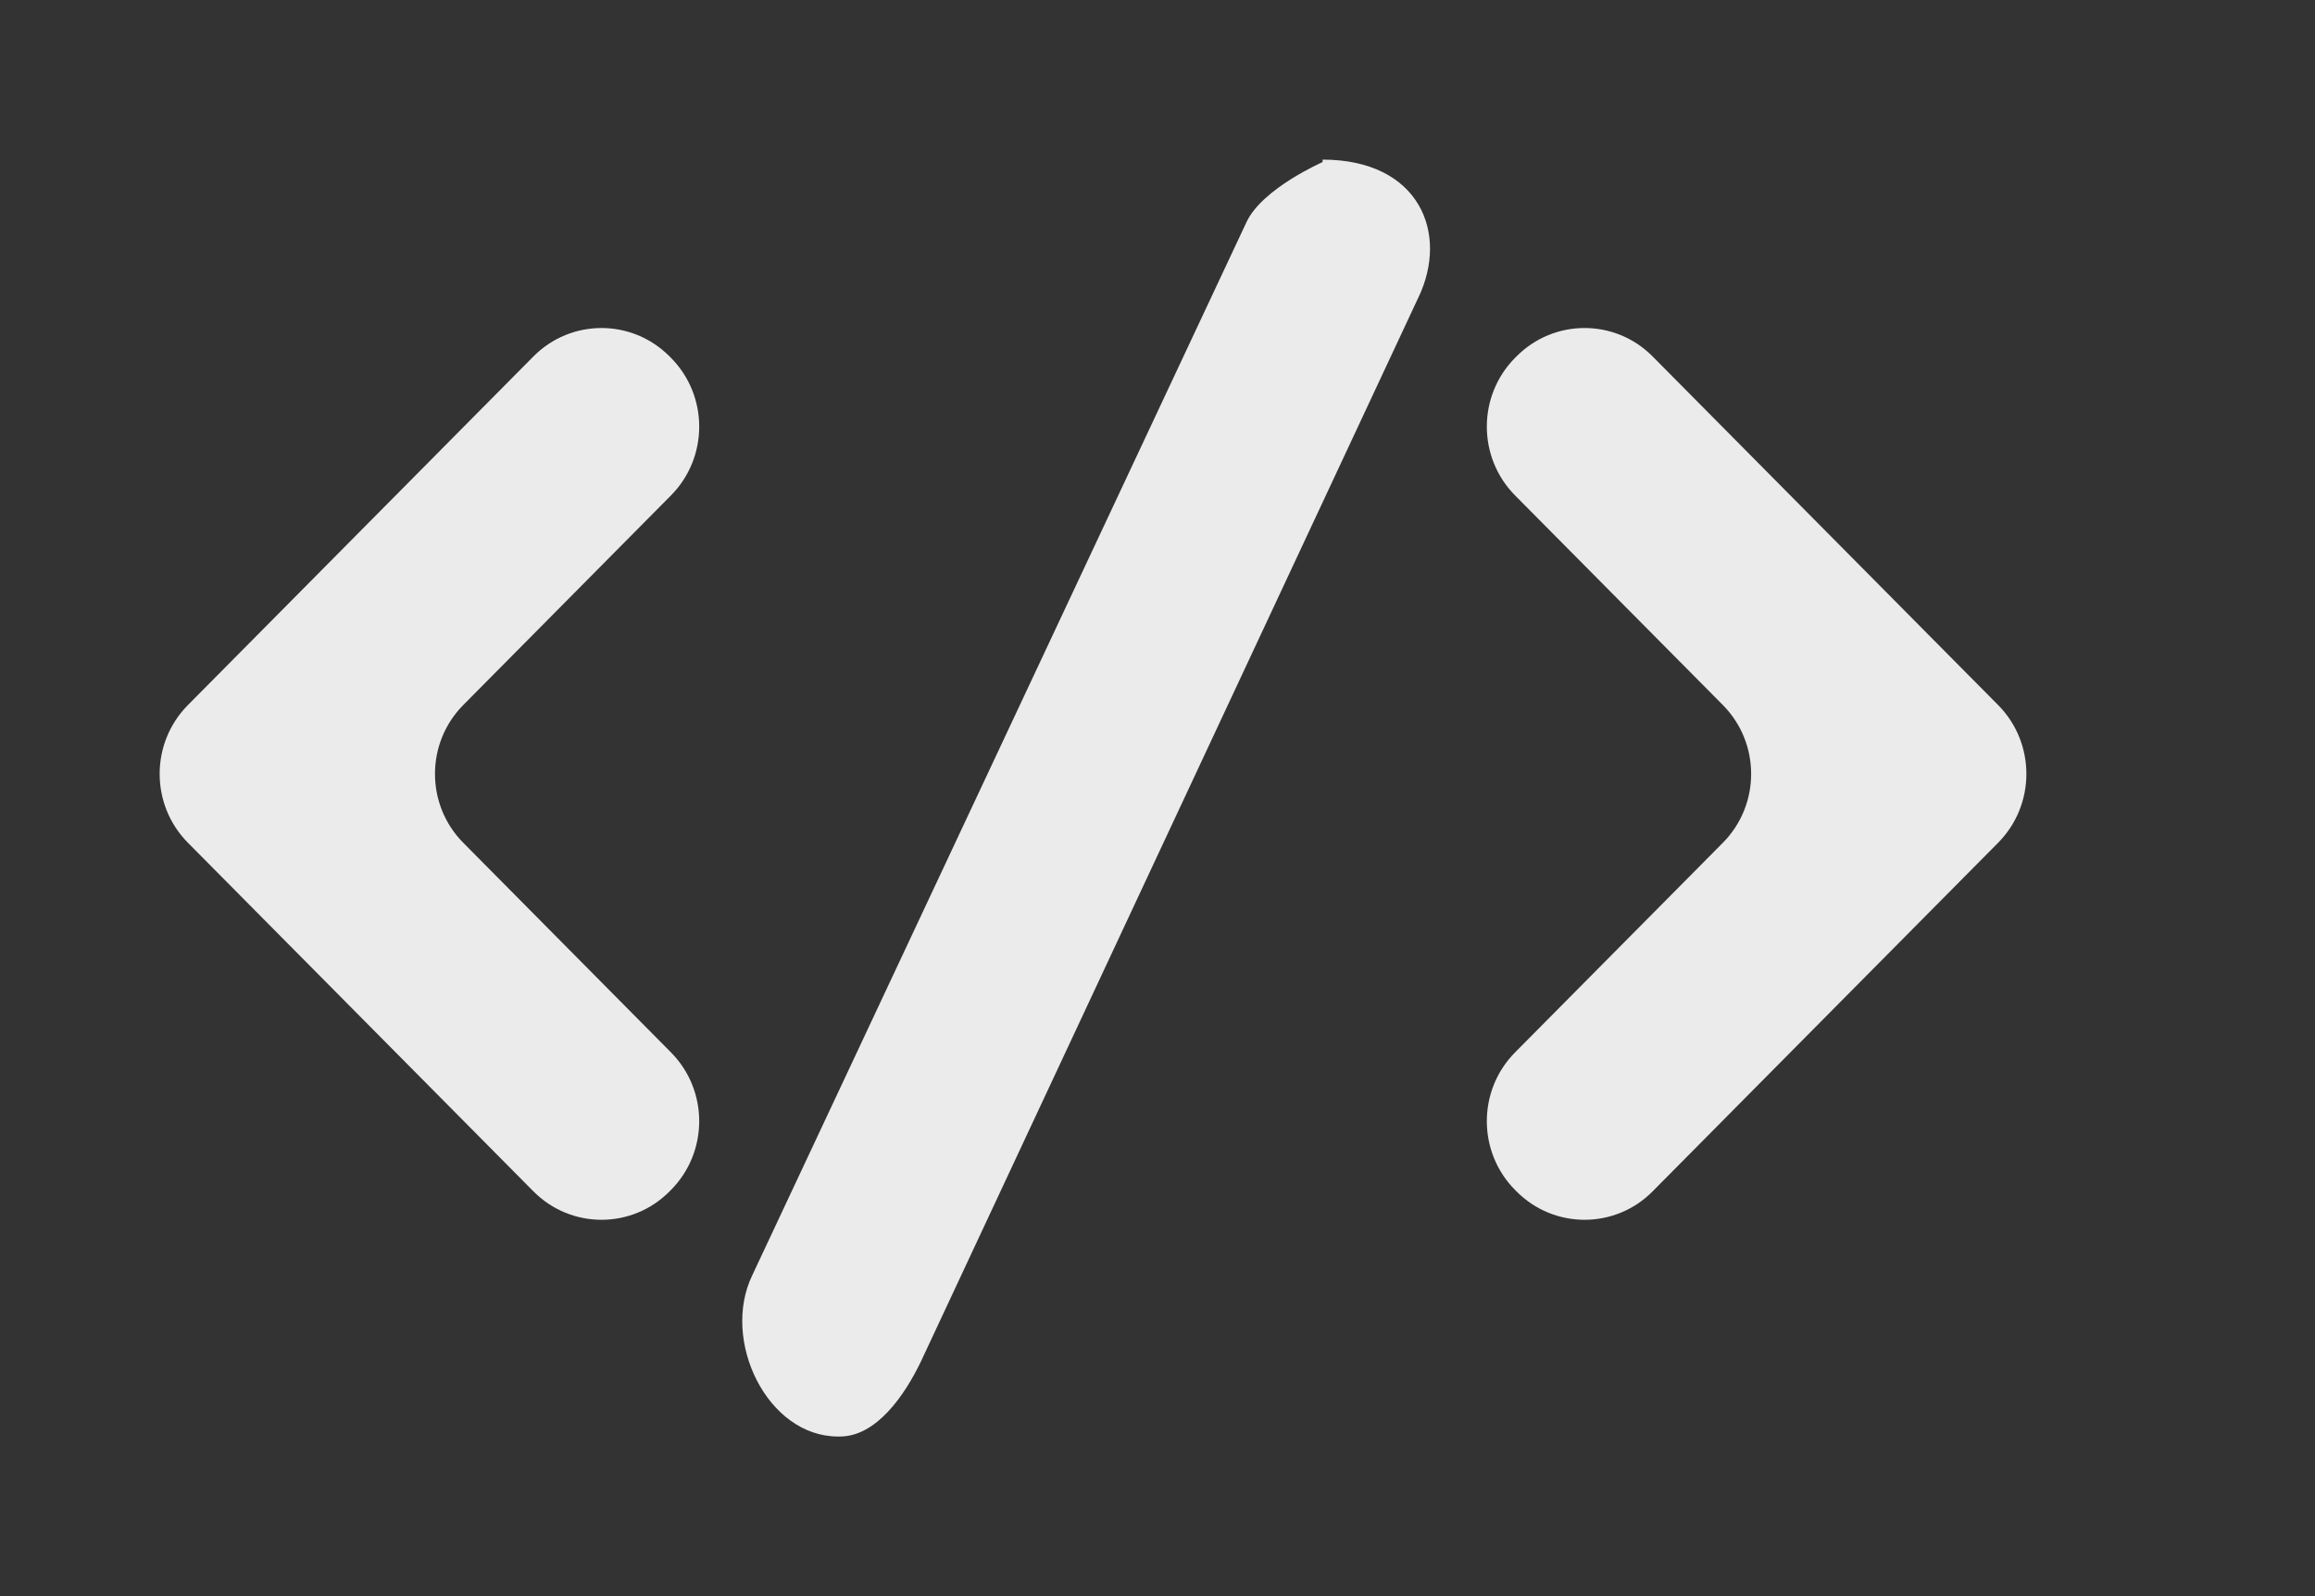 <!-- Generated by IcoMoon.io -->
<svg version="1.1" xmlns="http://www.w3.org/2000/svg" width="58" height="40" viewBox="0 0 58 40">
<rect x="0" y="0" width="58" height="40" fill="#333333" stroke="none"/>
<title>mp-code-</title>
<path fill="#ebebeb" d="M16.81 12.416c0.944-0.953 0.944-2.496 0-3.449l-0.032-0.032c-0.944-0.953-2.473-0.953-3.416 0l-8.654 8.734c-0.944 0.953-0.944 2.498 0 3.451l8.654 8.734c0.944 0.953 2.473 0.953 3.416 0l0.032-0.032c0.944-0.953 0.944-2.496 0-3.449l-5.204-5.253c-0.944-0.953-0.944-2.498 0-3.451l5.204-5.253zM50.061 17.669l-8.654-8.734c-0.941-0.953-2.473-0.953-3.416 0l-0.032 0.032c-0.944 0.953-0.944 2.496 0 3.449l5.206 5.253c0.944 0.953 0.944 2.498 0 3.451l-5.206 5.253c-0.944 0.953-0.944 2.496 0 3.449l0.032 0.032c0.944 0.953 2.475 0.953 3.416 0l8.654-8.734c0.944-0.953 0.944-2.498 0-3.451v0zM35.531 7.466l-12.461 26.66c-0.404 0.838-1.112 1.874-2.026 1.874h-0.048c-1.777 0-2.935-2.413-2.149-4.040l12.389-26.407c0.404-0.836 1.9-1.491 1.9-1.491v-0.062c2.417 0 3.179 1.839 2.396 3.466v0z"></path>
</svg>
